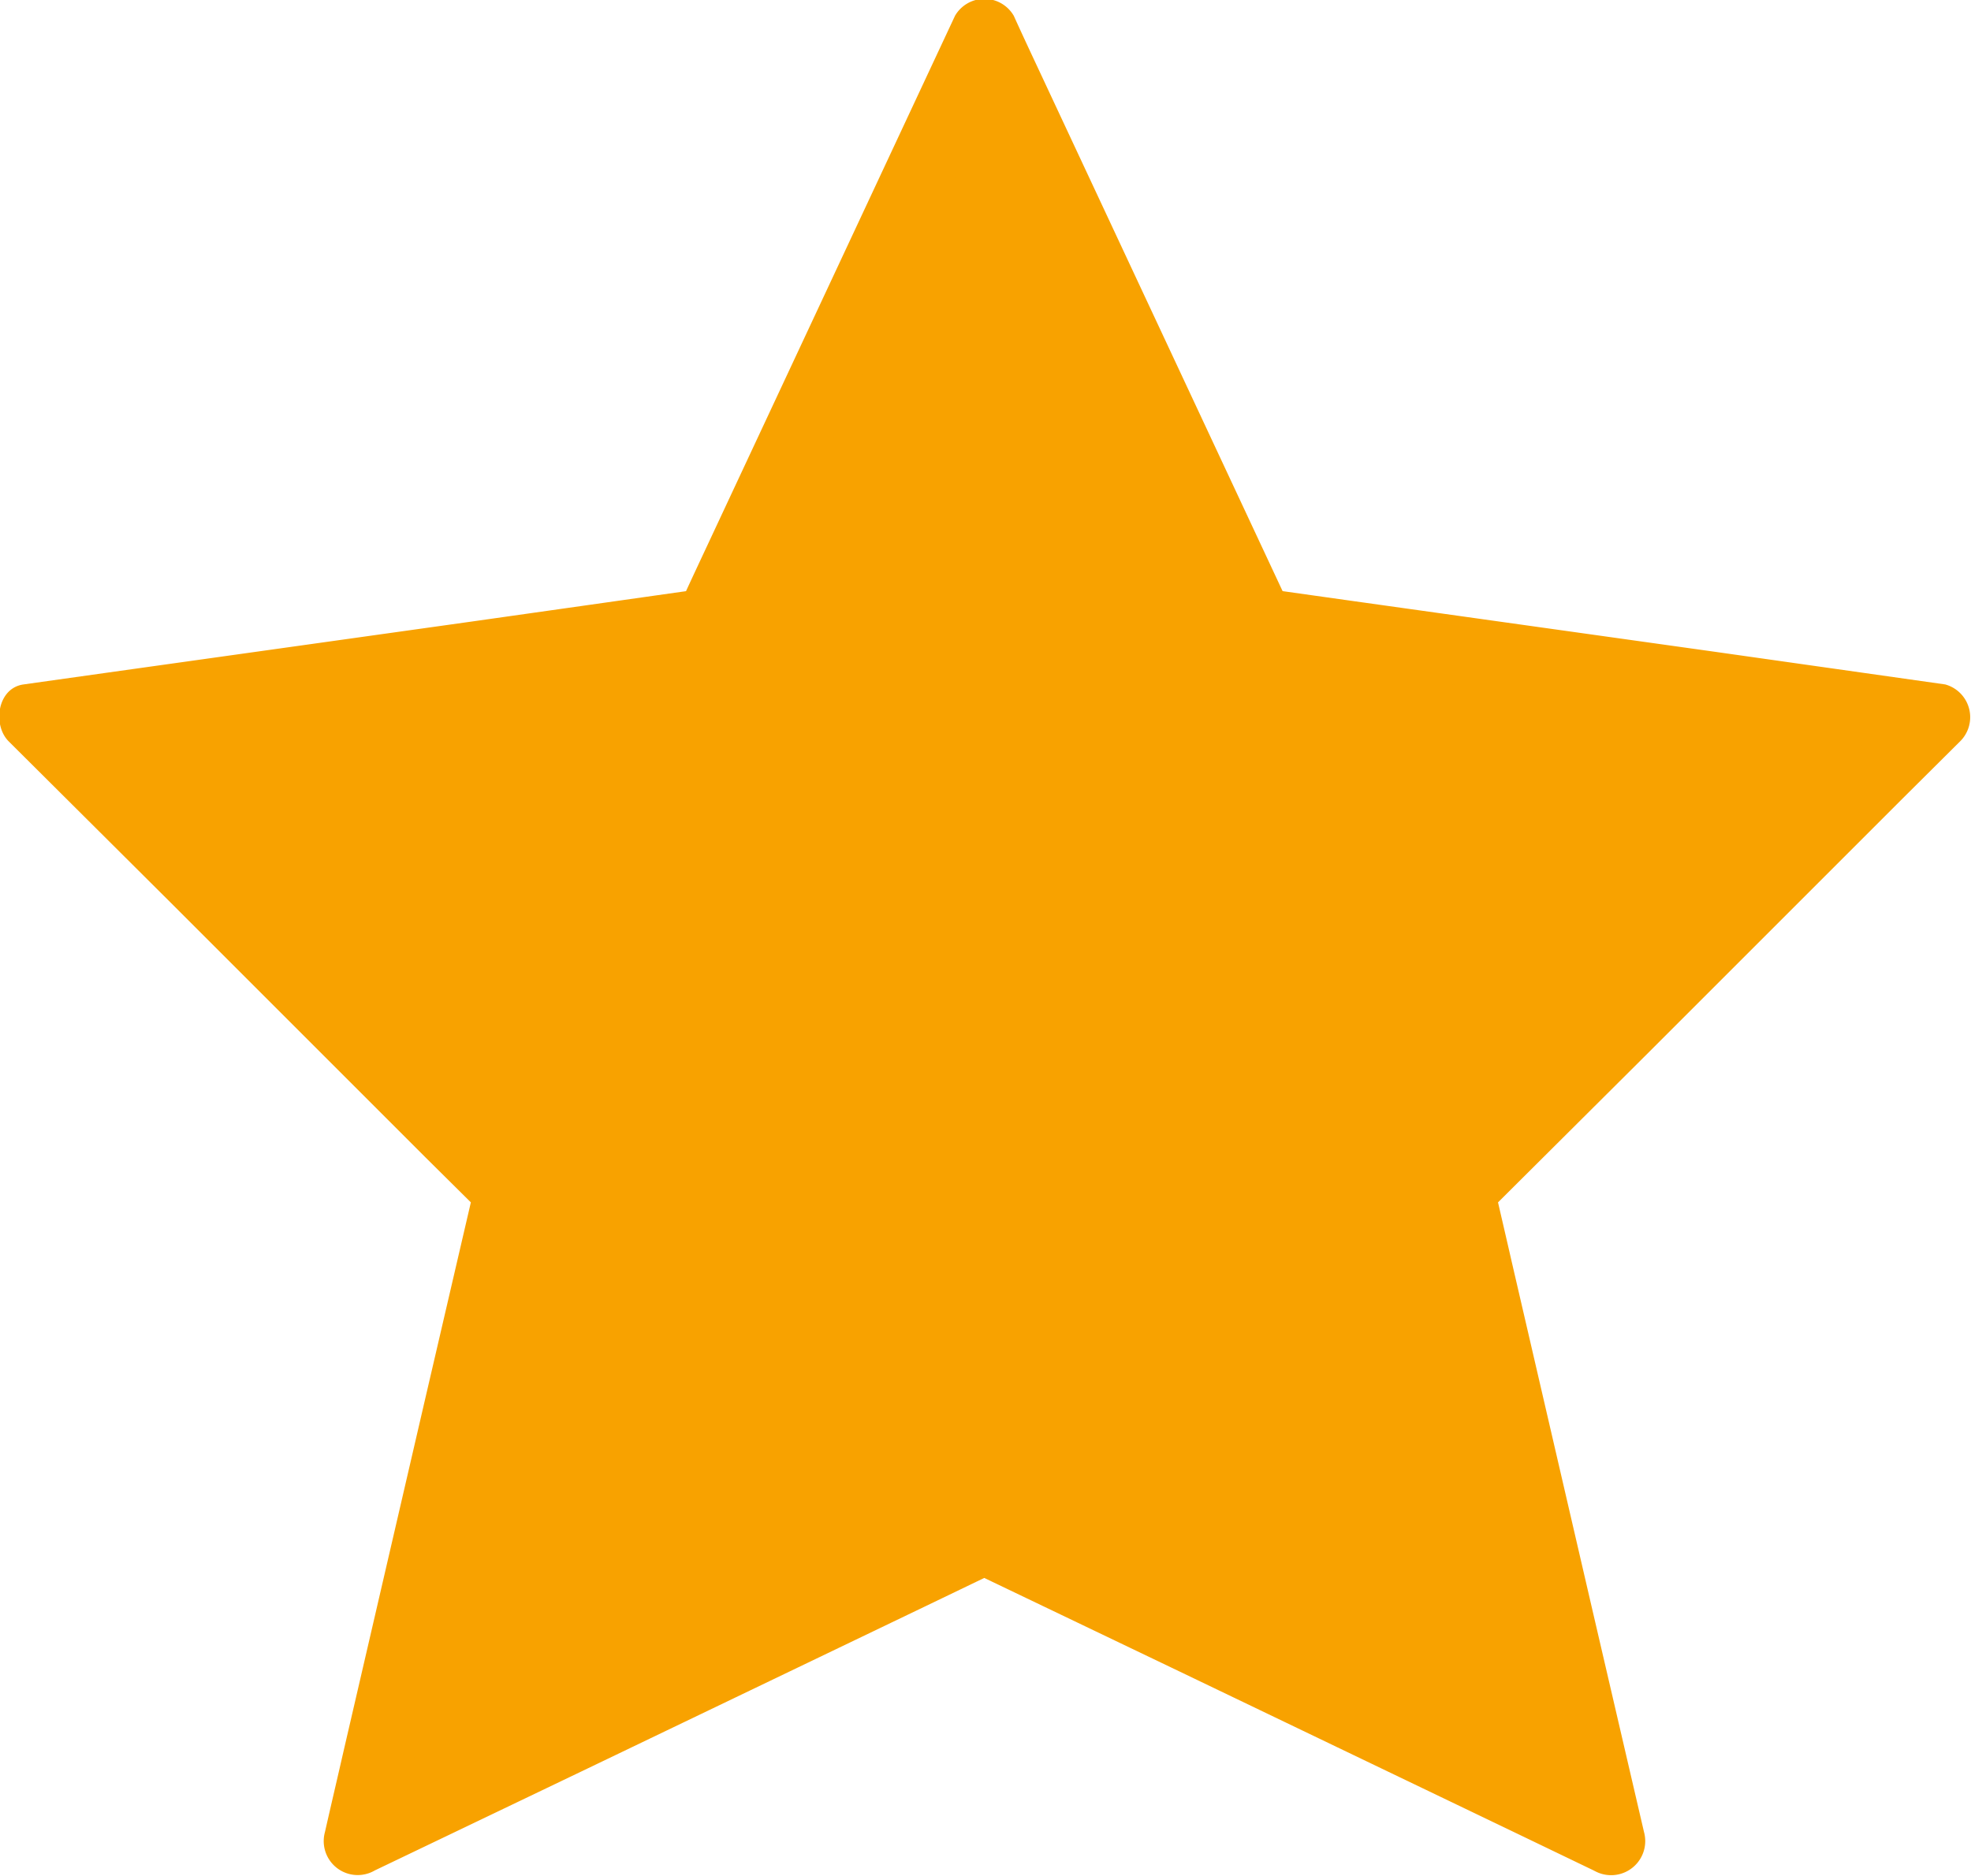 <svg id="noun_Star_3234064" xmlns="http://www.w3.org/2000/svg" width="11.603" height="11.047" viewBox="0 0 11.603 11.047">
  <g id="Group_32" data-name="Group 32" transform="translate(0 0)">
    <path id="Path_237" data-name="Path 237" d="M101.493,123.947l-3.688-1.77-3.688,1.77L95,120.124l-2.8-2.791,3.983-.566,1.622-3.468,1.622,3.468,3.983.566-2.8,2.791Z" transform="translate(-92.002 -113.099)" fill="#f8a200"/>
    <g id="Group_31" data-name="Group 31">
      <path id="Path_238" data-name="Path 238" d="M86.956,108.924l-1.263-.606-1.985-.953c-.144-.069-.288-.142-.435-.208a.271.271,0,0,0-.258.023l-.224.108-1.9.913-1.485.713-.024.012.294.226.3-1.317q.24-1.035.479-2.07c.033-.144.073-.29.1-.435a.248.248,0,0,0-.095-.242l-.174-.172-1.442-1.437c-.374-.373-.741-.757-1.124-1.12a.243.243,0,0,1-.019-.019l-.088.335,1.3-.186,2.124-.3c.178-.025.357-.043.533-.076.143-.027.184-.187.238-.3l.836-1.785c.146-.31.291-.621.435-.931.081-.174.167-.344.243-.519a.188.188,0,0,0,.011-.024h-.346l.574,1.227q.443.943.884,1.888c.04.087.081.172.121.259a.354.354,0,0,0,.095.148.3.3,0,0,0,.164.049l.272.039,2.042.29,1,.142c.183.025.366.057.549.077l.025,0-.088-.335q-.475.473-.951.947l-1.511,1.5c-.112.112-.228.22-.336.335a.246.246,0,0,0-.045.247l.052.226q.228.985.455,1.969c.12.518.231,1.04.361,1.557a.173.173,0,0,1,.005.025.2.2,0,1,0,.387-.107c-.1-.43-.2-.861-.3-1.291l-.477-2.059c-.036-.158-.073-.315-.109-.474l-.052.195q.475-.473.951-.947l1.5-1.5.348-.346a.2.2,0,0,0-.088-.335l-1.354-.192-2.139-.3-.49-.069.12.092-.547-1.17-.873-1.867c-.067-.144-.135-.287-.2-.431a.2.2,0,0,0-.346,0l-.547,1.17-.873,1.867c-.067.144-.135.287-.2.431l.12-.092-1.354.192-2.139.3-.49.069c-.155.021-.184.239-.088.335q.475.473.951.947l1.5,1.5.349.346-.052-.195c-.1.43-.2.861-.3,1.291l-.477,2.059c-.036.158-.073.315-.109.474a.2.2,0,0,0,.294.226l1.252-.6,1.98-.951.455-.219h-.2l1.252.6,1.98.951.455.219a.205.205,0,0,0,.274-.072A.2.2,0,0,0,86.956,108.924Z" transform="translate(-77.364 -98.25)" fill="#f8a200"/>
    </g>
  </g>
</svg>
